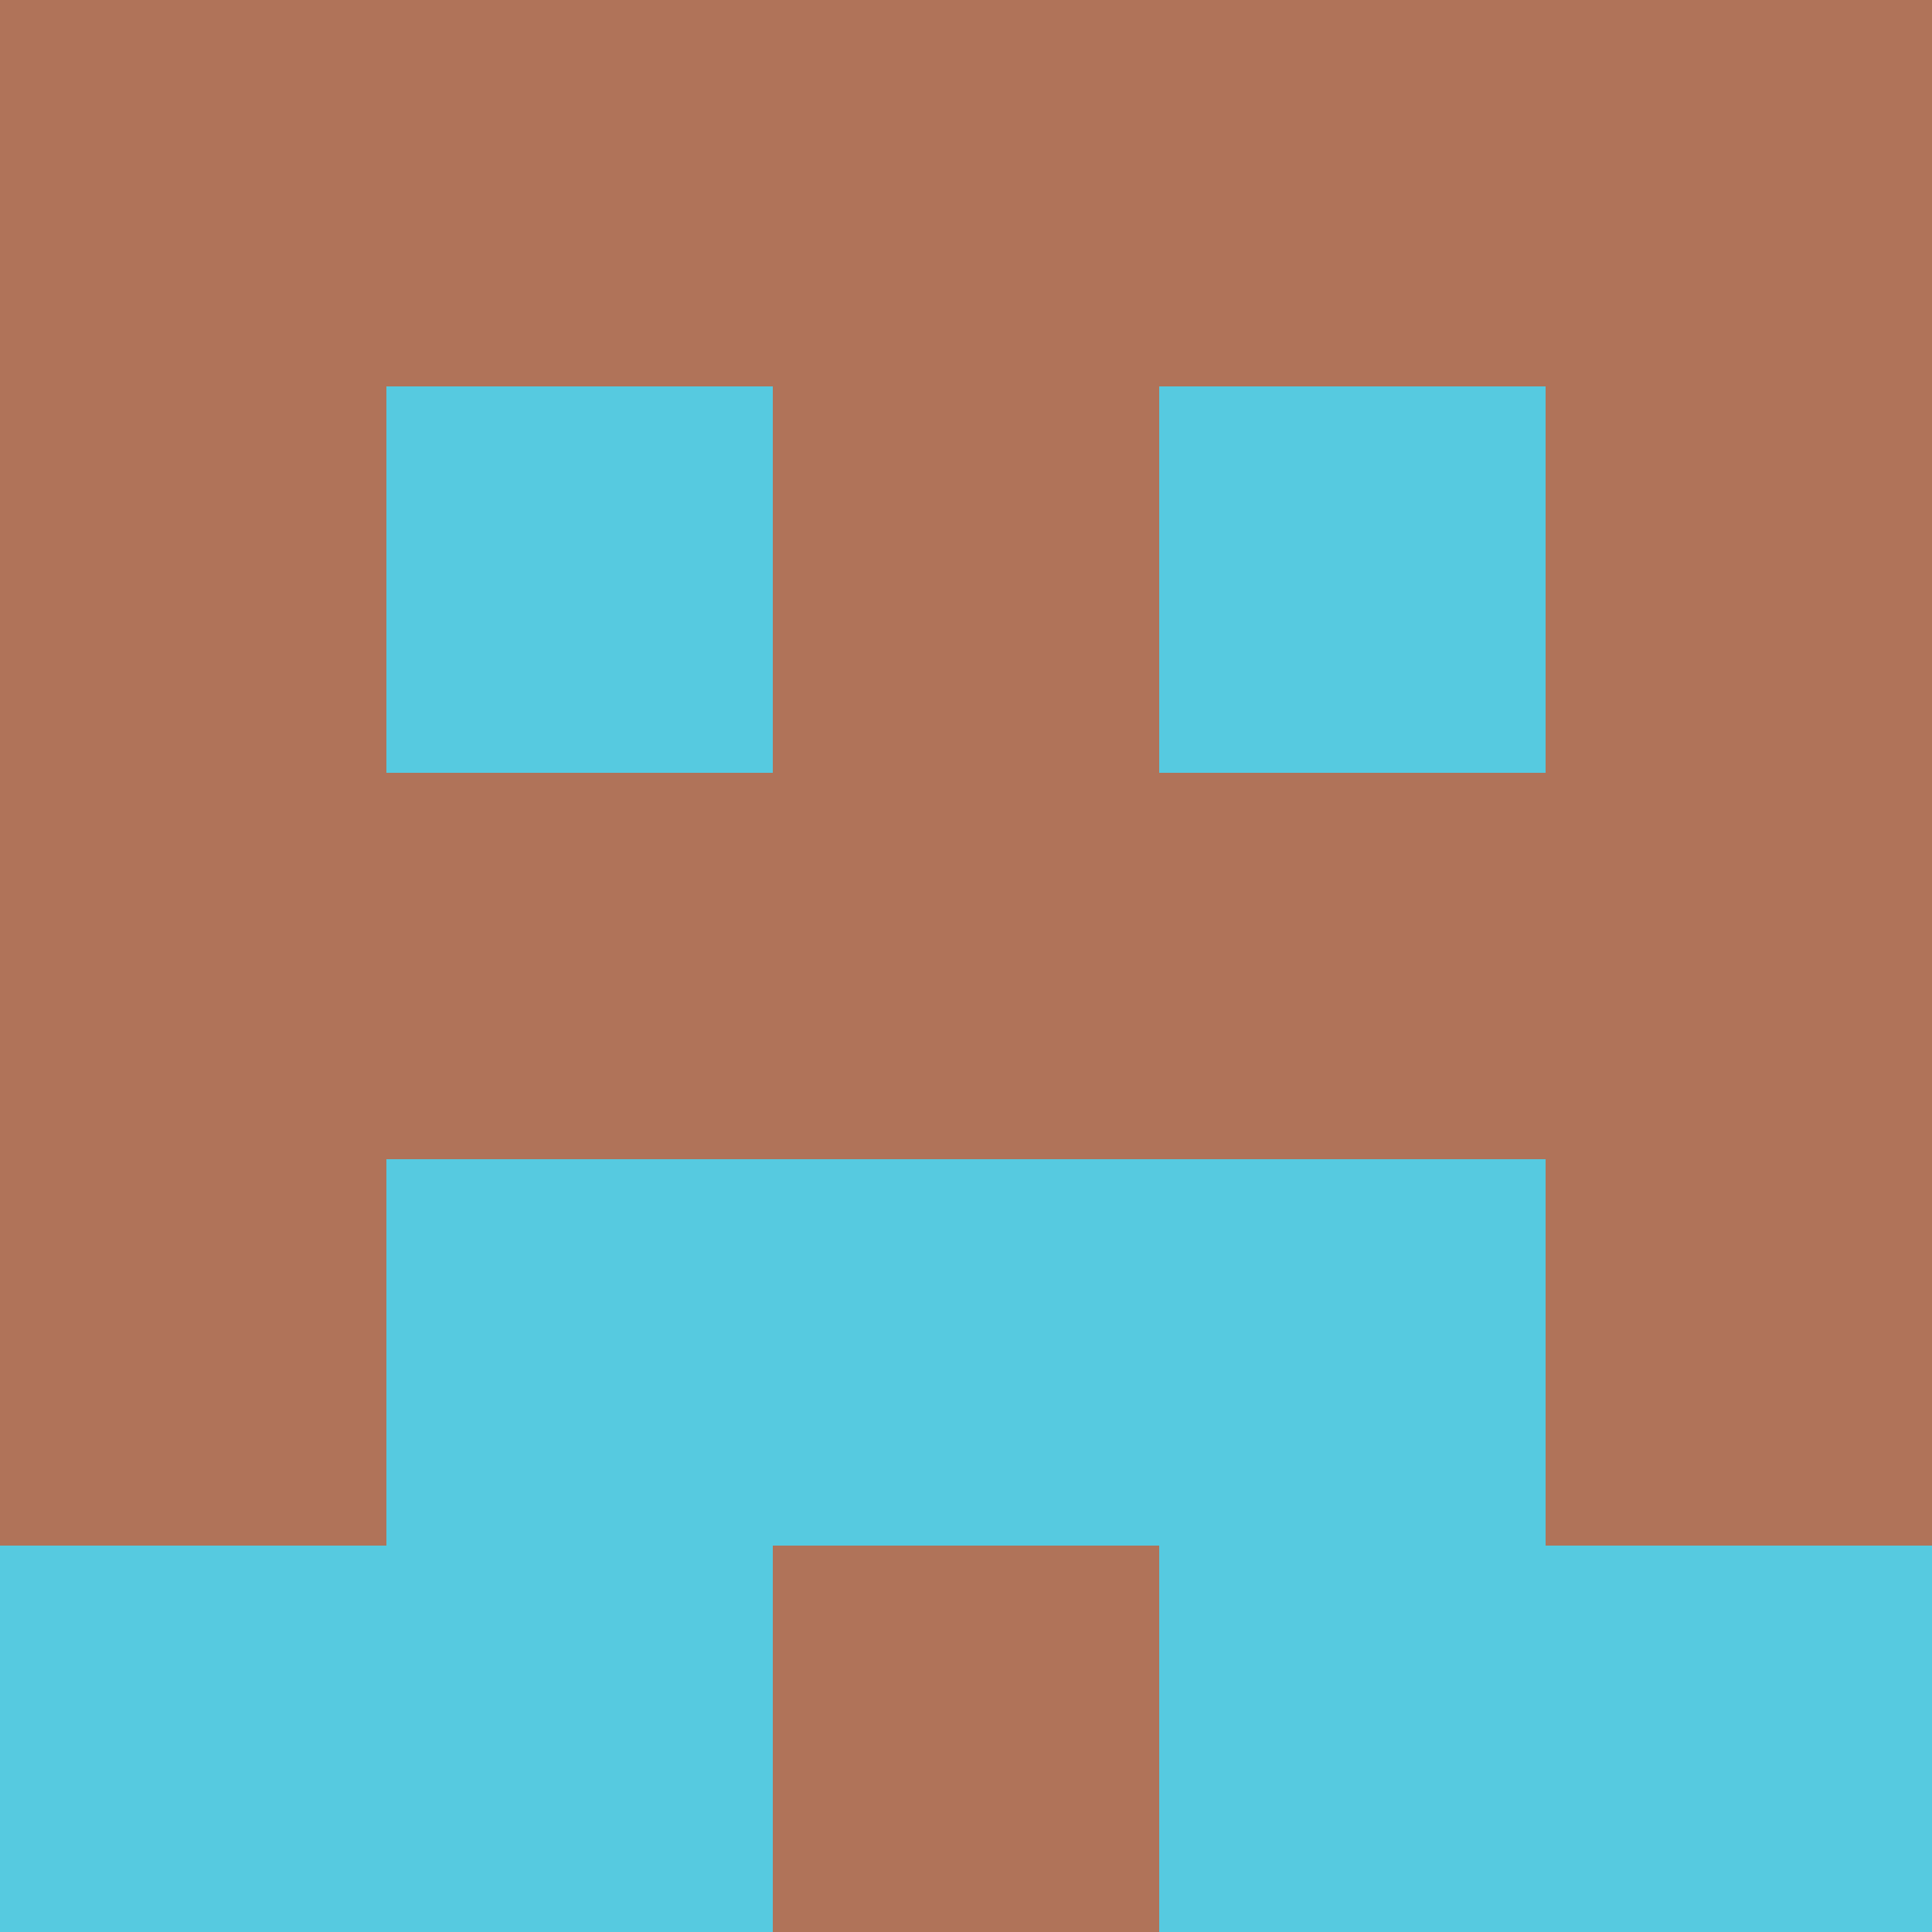<?xml version="1.0" encoding="utf-8"?>
<!DOCTYPE svg PUBLIC "-//W3C//DTD SVG 20010904//EN"
        "http://www.w3.org/TR/2001/REC-SVG-20010904/DTD/svg10.dtd">

<svg width="400" height="400" viewBox="0 0 5 5"
    xmlns="http://www.w3.org/2000/svg"
    xmlns:xlink="http://www.w3.org/1999/xlink">
            <rect x="0" y="0" width="1" height="1" fill="#B07359" />
        <rect x="0" y="1" width="1" height="1" fill="#B07359" />
        <rect x="0" y="2" width="1" height="1" fill="#B07359" />
        <rect x="0" y="3" width="1" height="1" fill="#B07359" />
        <rect x="0" y="4" width="1" height="1" fill="#56CAE0" />
                <rect x="1" y="0" width="1" height="1" fill="#B07359" />
        <rect x="1" y="1" width="1" height="1" fill="#56CAE0" />
        <rect x="1" y="2" width="1" height="1" fill="#B07359" />
        <rect x="1" y="3" width="1" height="1" fill="#56CAE0" />
        <rect x="1" y="4" width="1" height="1" fill="#56CAE0" />
                <rect x="2" y="0" width="1" height="1" fill="#B07359" />
        <rect x="2" y="1" width="1" height="1" fill="#B07359" />
        <rect x="2" y="2" width="1" height="1" fill="#B07359" />
        <rect x="2" y="3" width="1" height="1" fill="#56CAE0" />
        <rect x="2" y="4" width="1" height="1" fill="#B07359" />
                <rect x="3" y="0" width="1" height="1" fill="#B07359" />
        <rect x="3" y="1" width="1" height="1" fill="#56CAE0" />
        <rect x="3" y="2" width="1" height="1" fill="#B07359" />
        <rect x="3" y="3" width="1" height="1" fill="#56CAE0" />
        <rect x="3" y="4" width="1" height="1" fill="#56CAE0" />
                <rect x="4" y="0" width="1" height="1" fill="#B07359" />
        <rect x="4" y="1" width="1" height="1" fill="#B07359" />
        <rect x="4" y="2" width="1" height="1" fill="#B07359" />
        <rect x="4" y="3" width="1" height="1" fill="#B07359" />
        <rect x="4" y="4" width="1" height="1" fill="#56CAE0" />
        
</svg>


